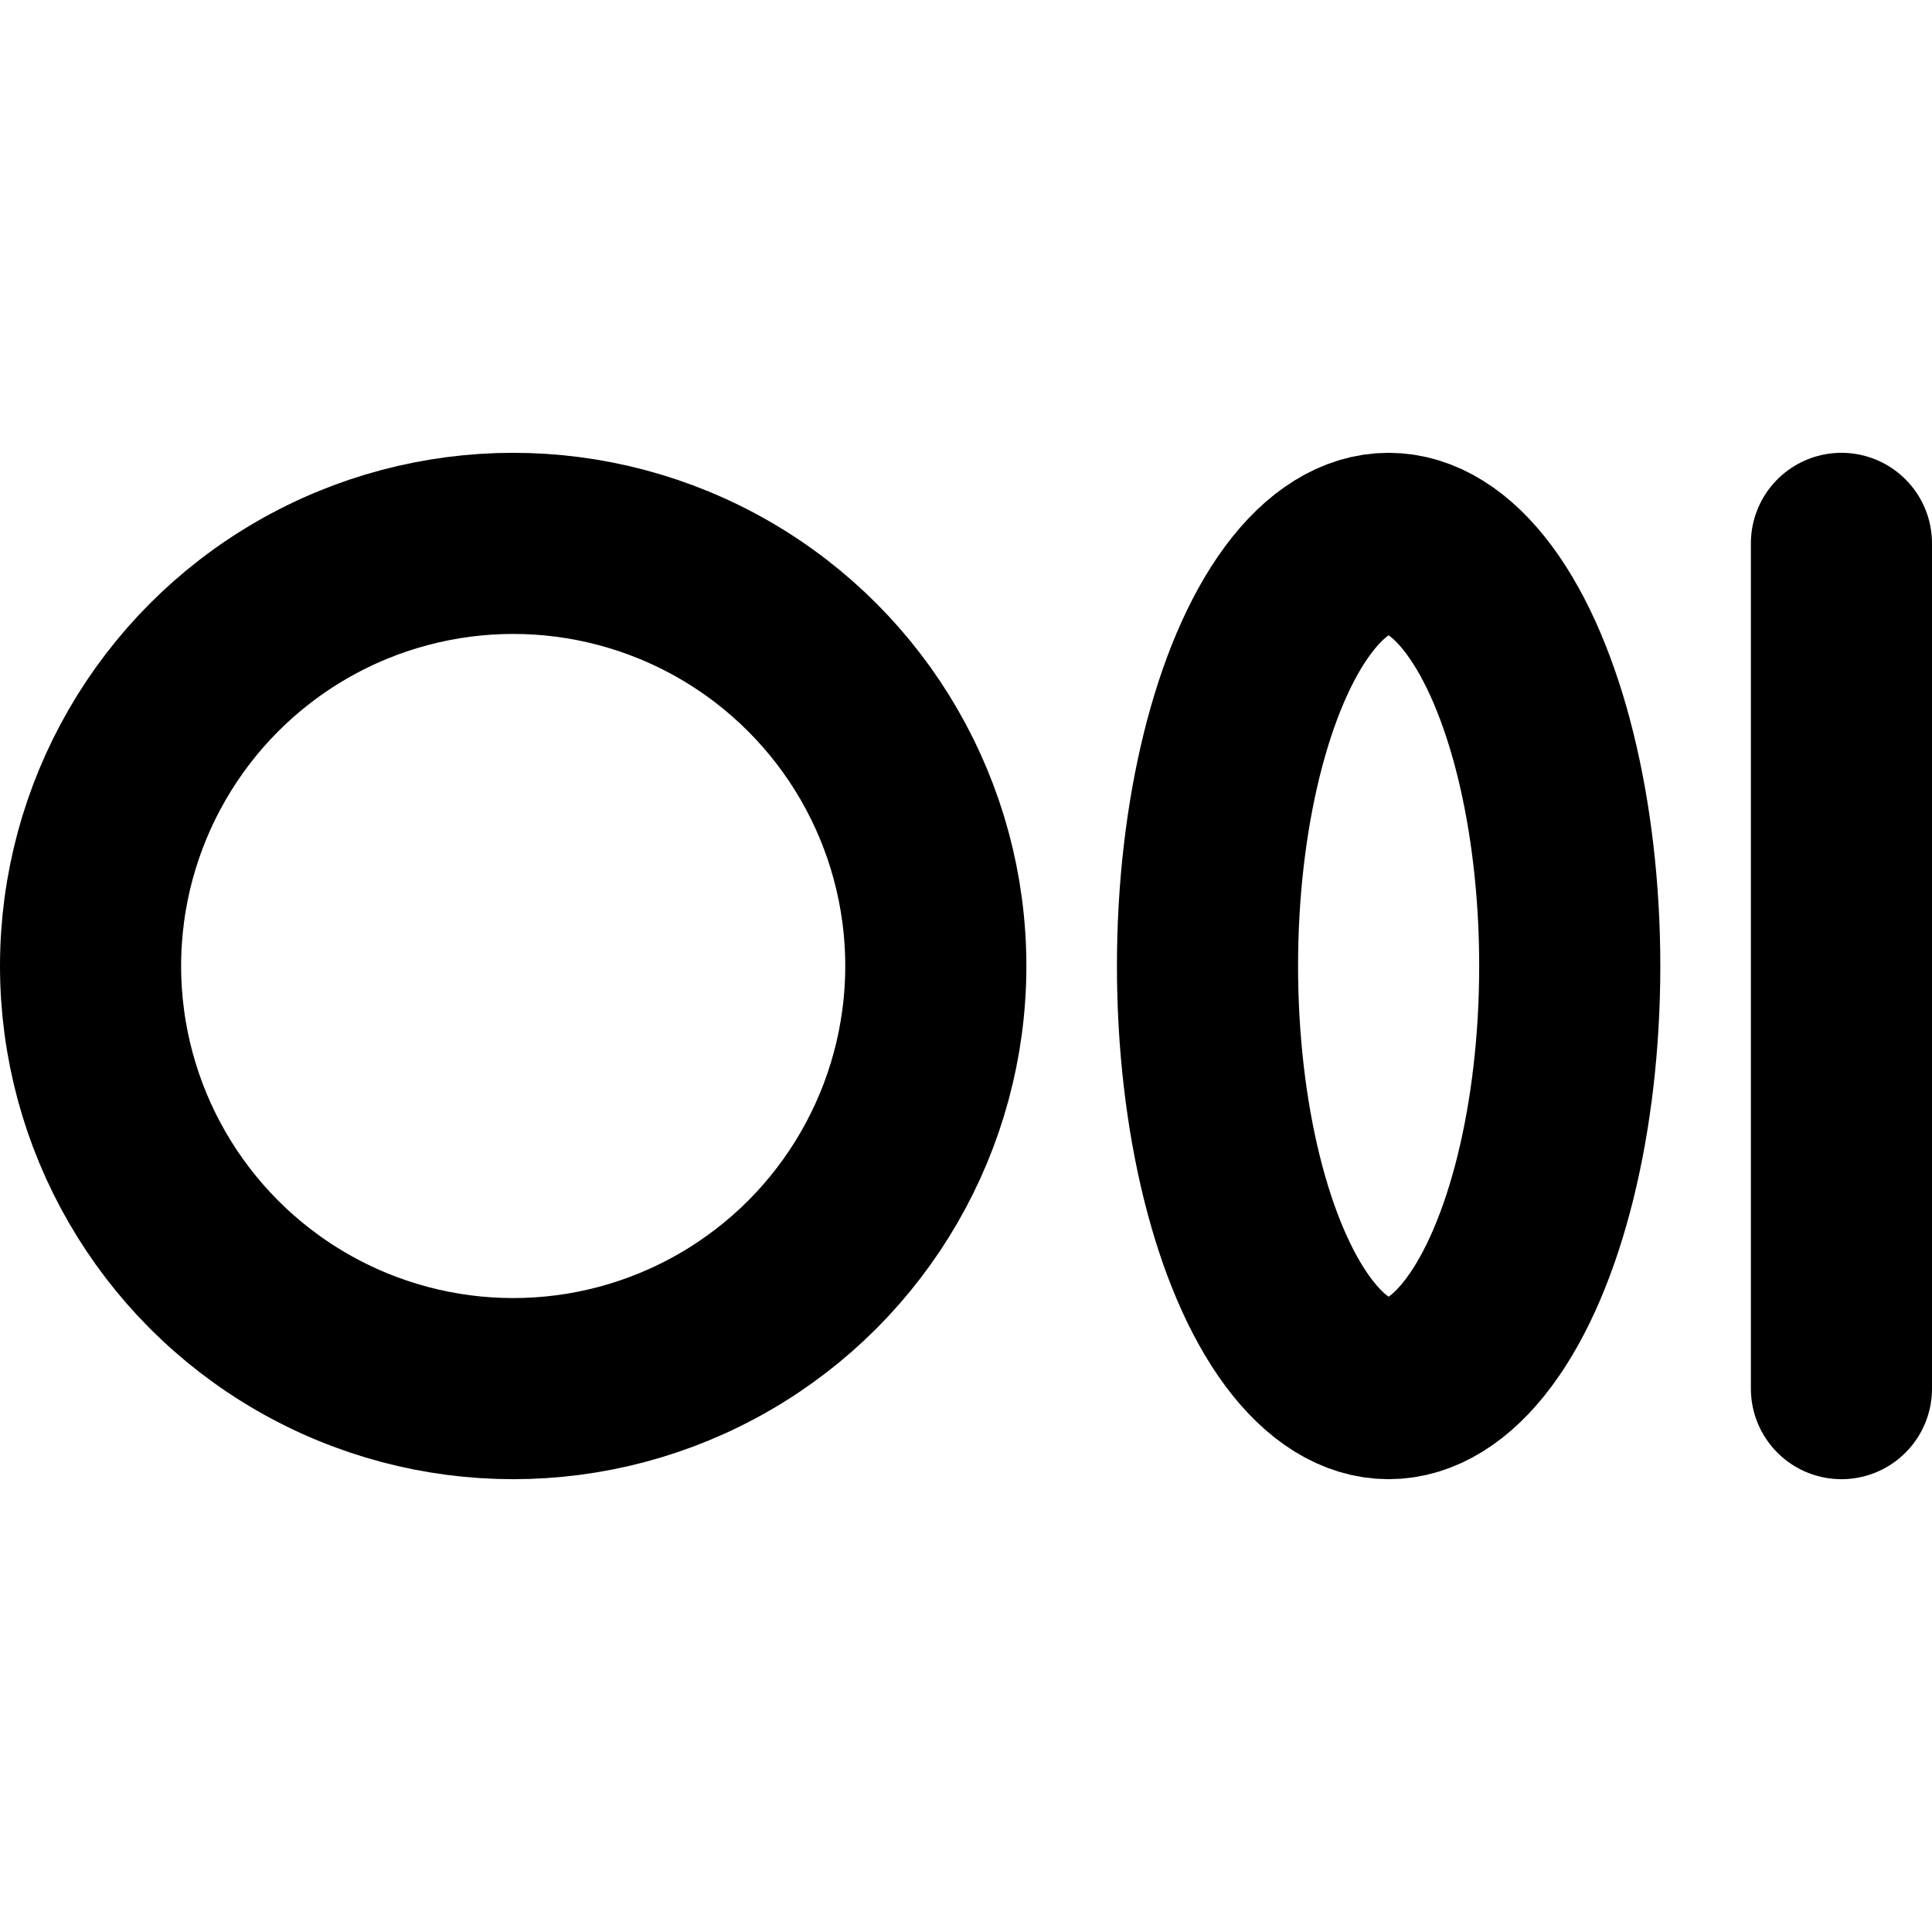 <svg xmlns="http://www.w3.org/2000/svg" viewBox="0 0 256 256" width="20" height="20"><path fill="none" d="M0 0h256v256H0z"/><circle cx="68" cy="128" r="56" fill="none" stroke="currentColor" stroke-linecap="round" stroke-linejoin="round" stroke-width="24"/><ellipse cx="184" cy="128" rx="24" ry="56" fill="none" stroke="currentColor" stroke-linecap="round" stroke-linejoin="round" stroke-width="24"/><path fill="none" stroke="currentColor" stroke-linecap="round" stroke-linejoin="round" stroke-width="24" d="M244 72v112"/></svg>